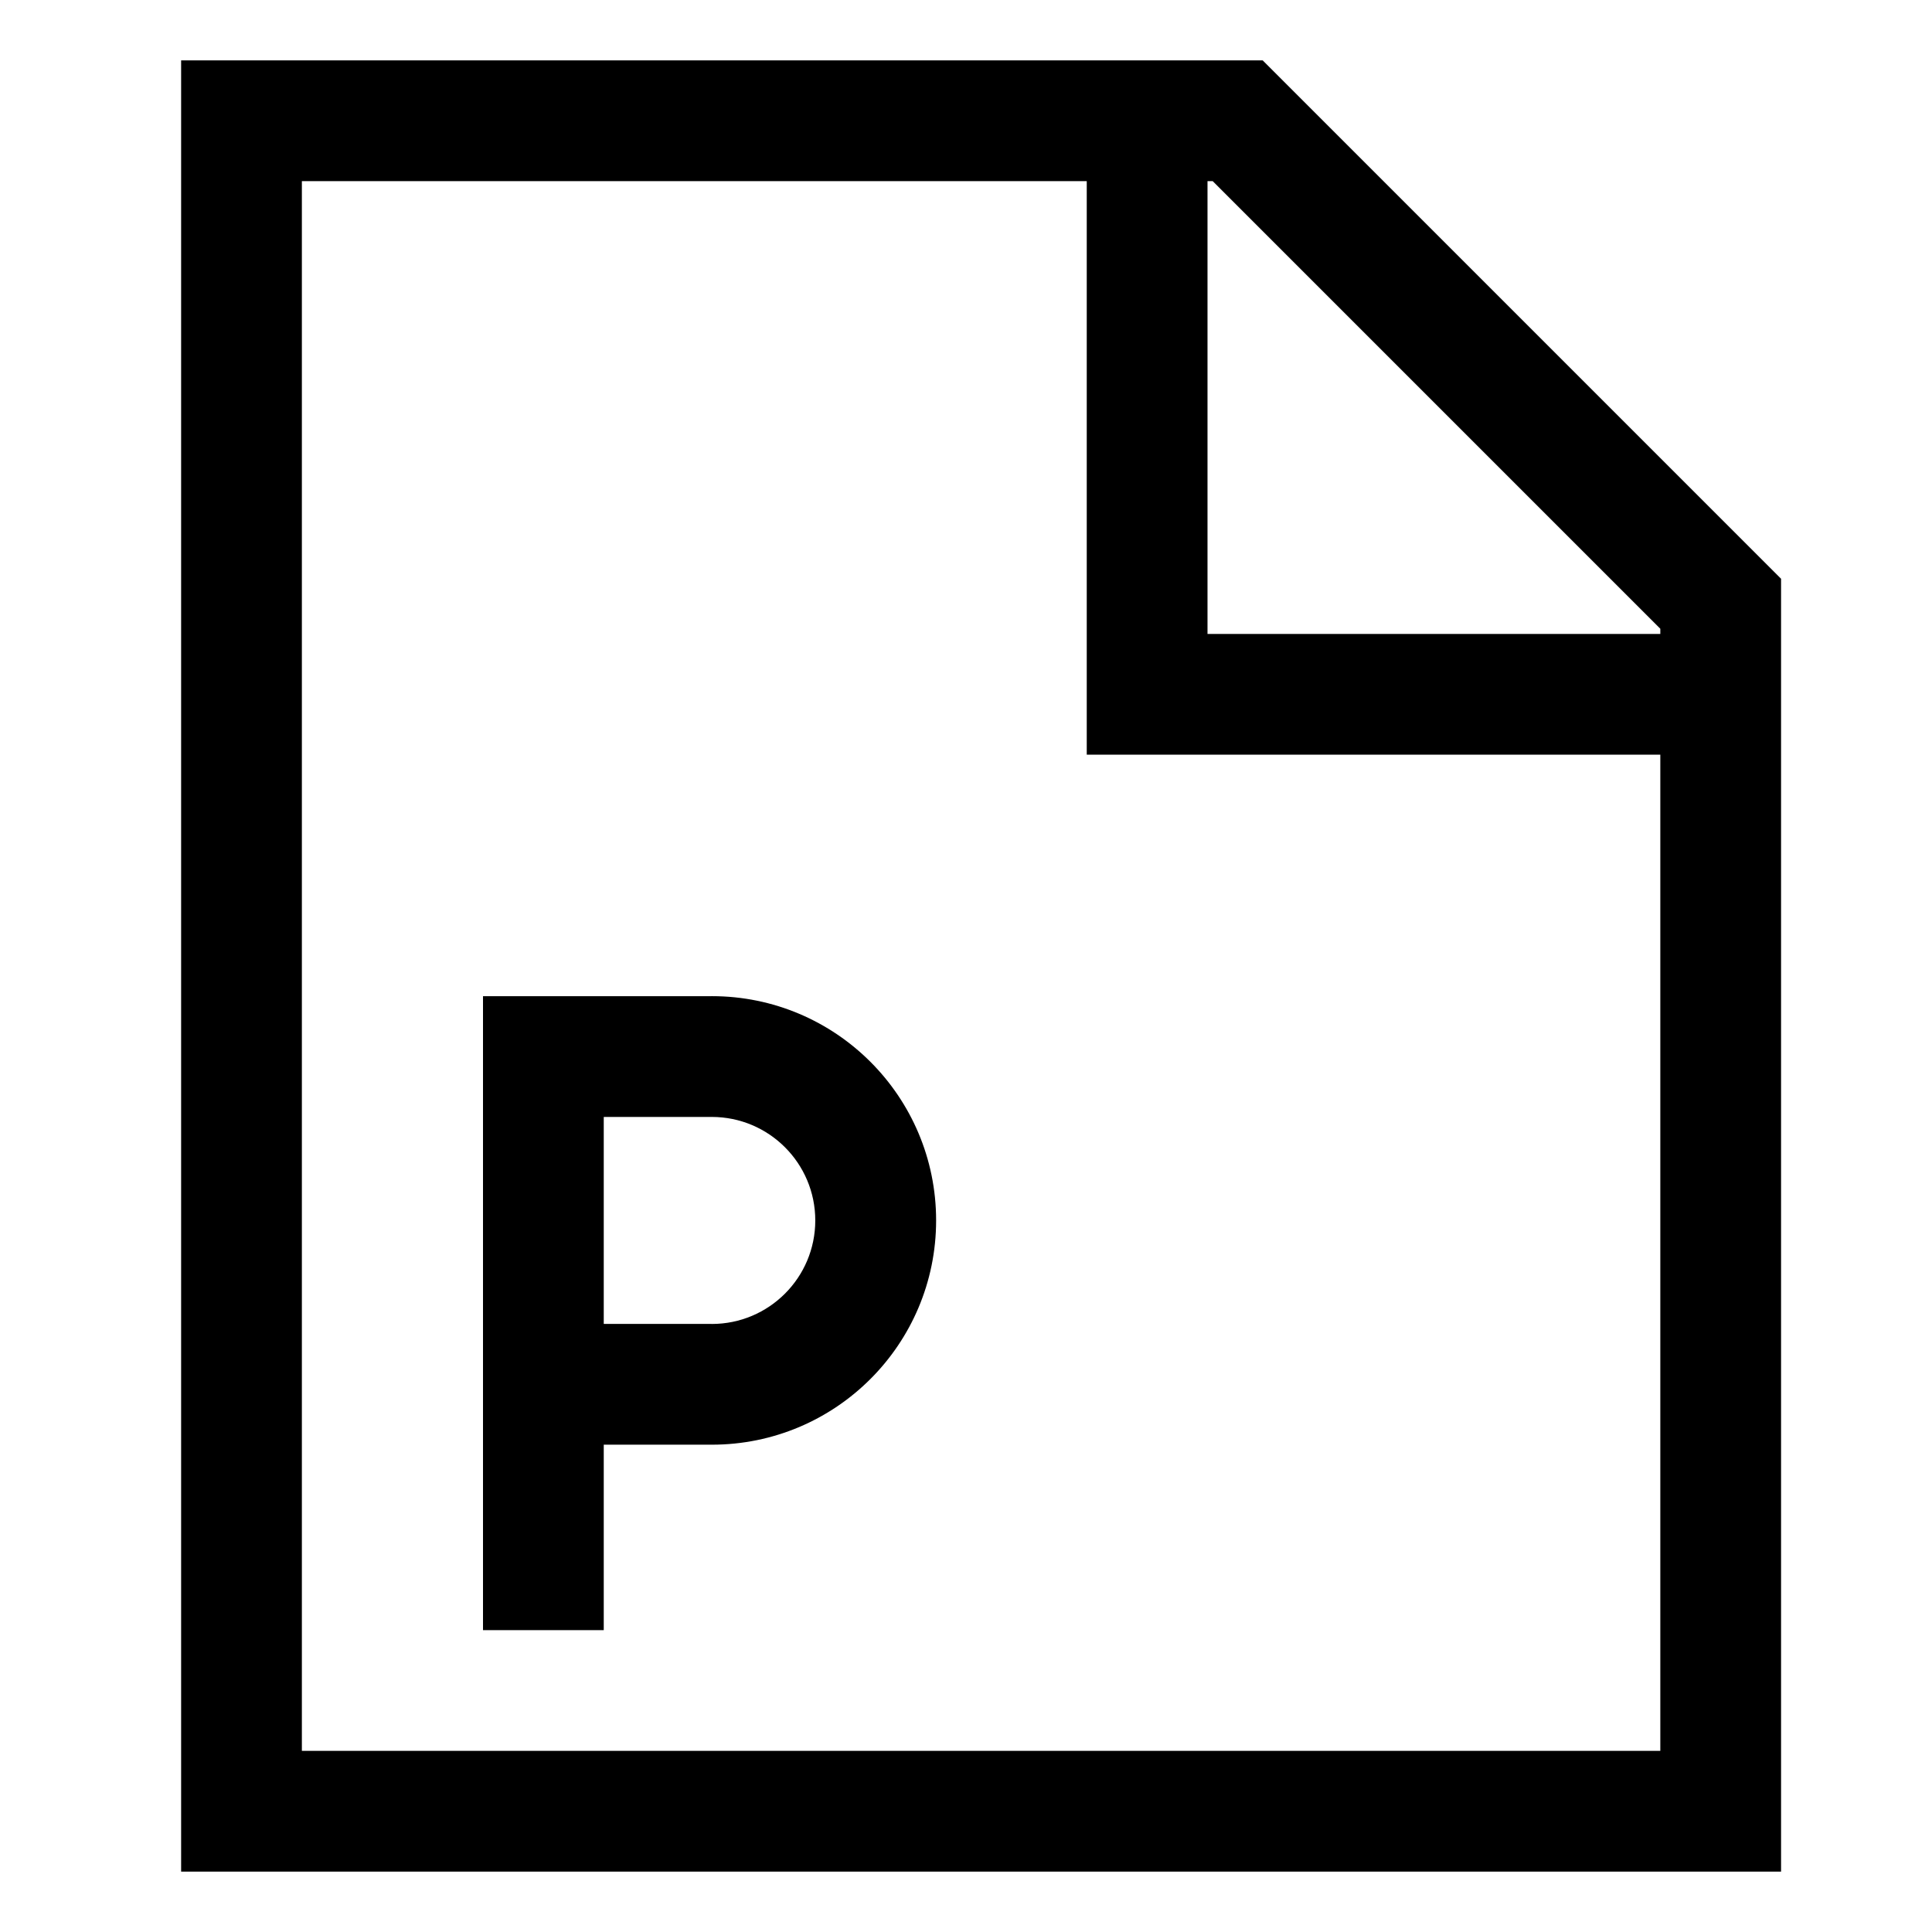 <!-- Generated by IcoMoon.io -->
<svg version="1.1" xmlns="http://www.w3.org/2000/svg" width="64" height="64" viewBox="0 0 64 64">
<title>file-powerpoint</title>
<path d="M41.828 2h-35.828v60h53v-42.828zM55 20.828v0.172h-15v-15h0.172zM10 58v-52h26v19h19v33z"></path>
<path d="M23.571 33h-7.571v21h4v-6.143h3.571c0.003 0 0.006 0 0.010 0 4.103 0 7.429-3.326 7.429-7.429s-3.326-7.429-7.429-7.429c-0.003 0-0.007 0-0.010 0h0zM23.571 43.857h-3.571v-6.857h3.571c0.002 0 0.004 0 0.007 0 1.894 0 3.429 1.535 3.429 3.429s-1.535 3.429-3.429 3.429c-0.002 0-0.005 0-0.007 0h0z"></path>
</svg>
